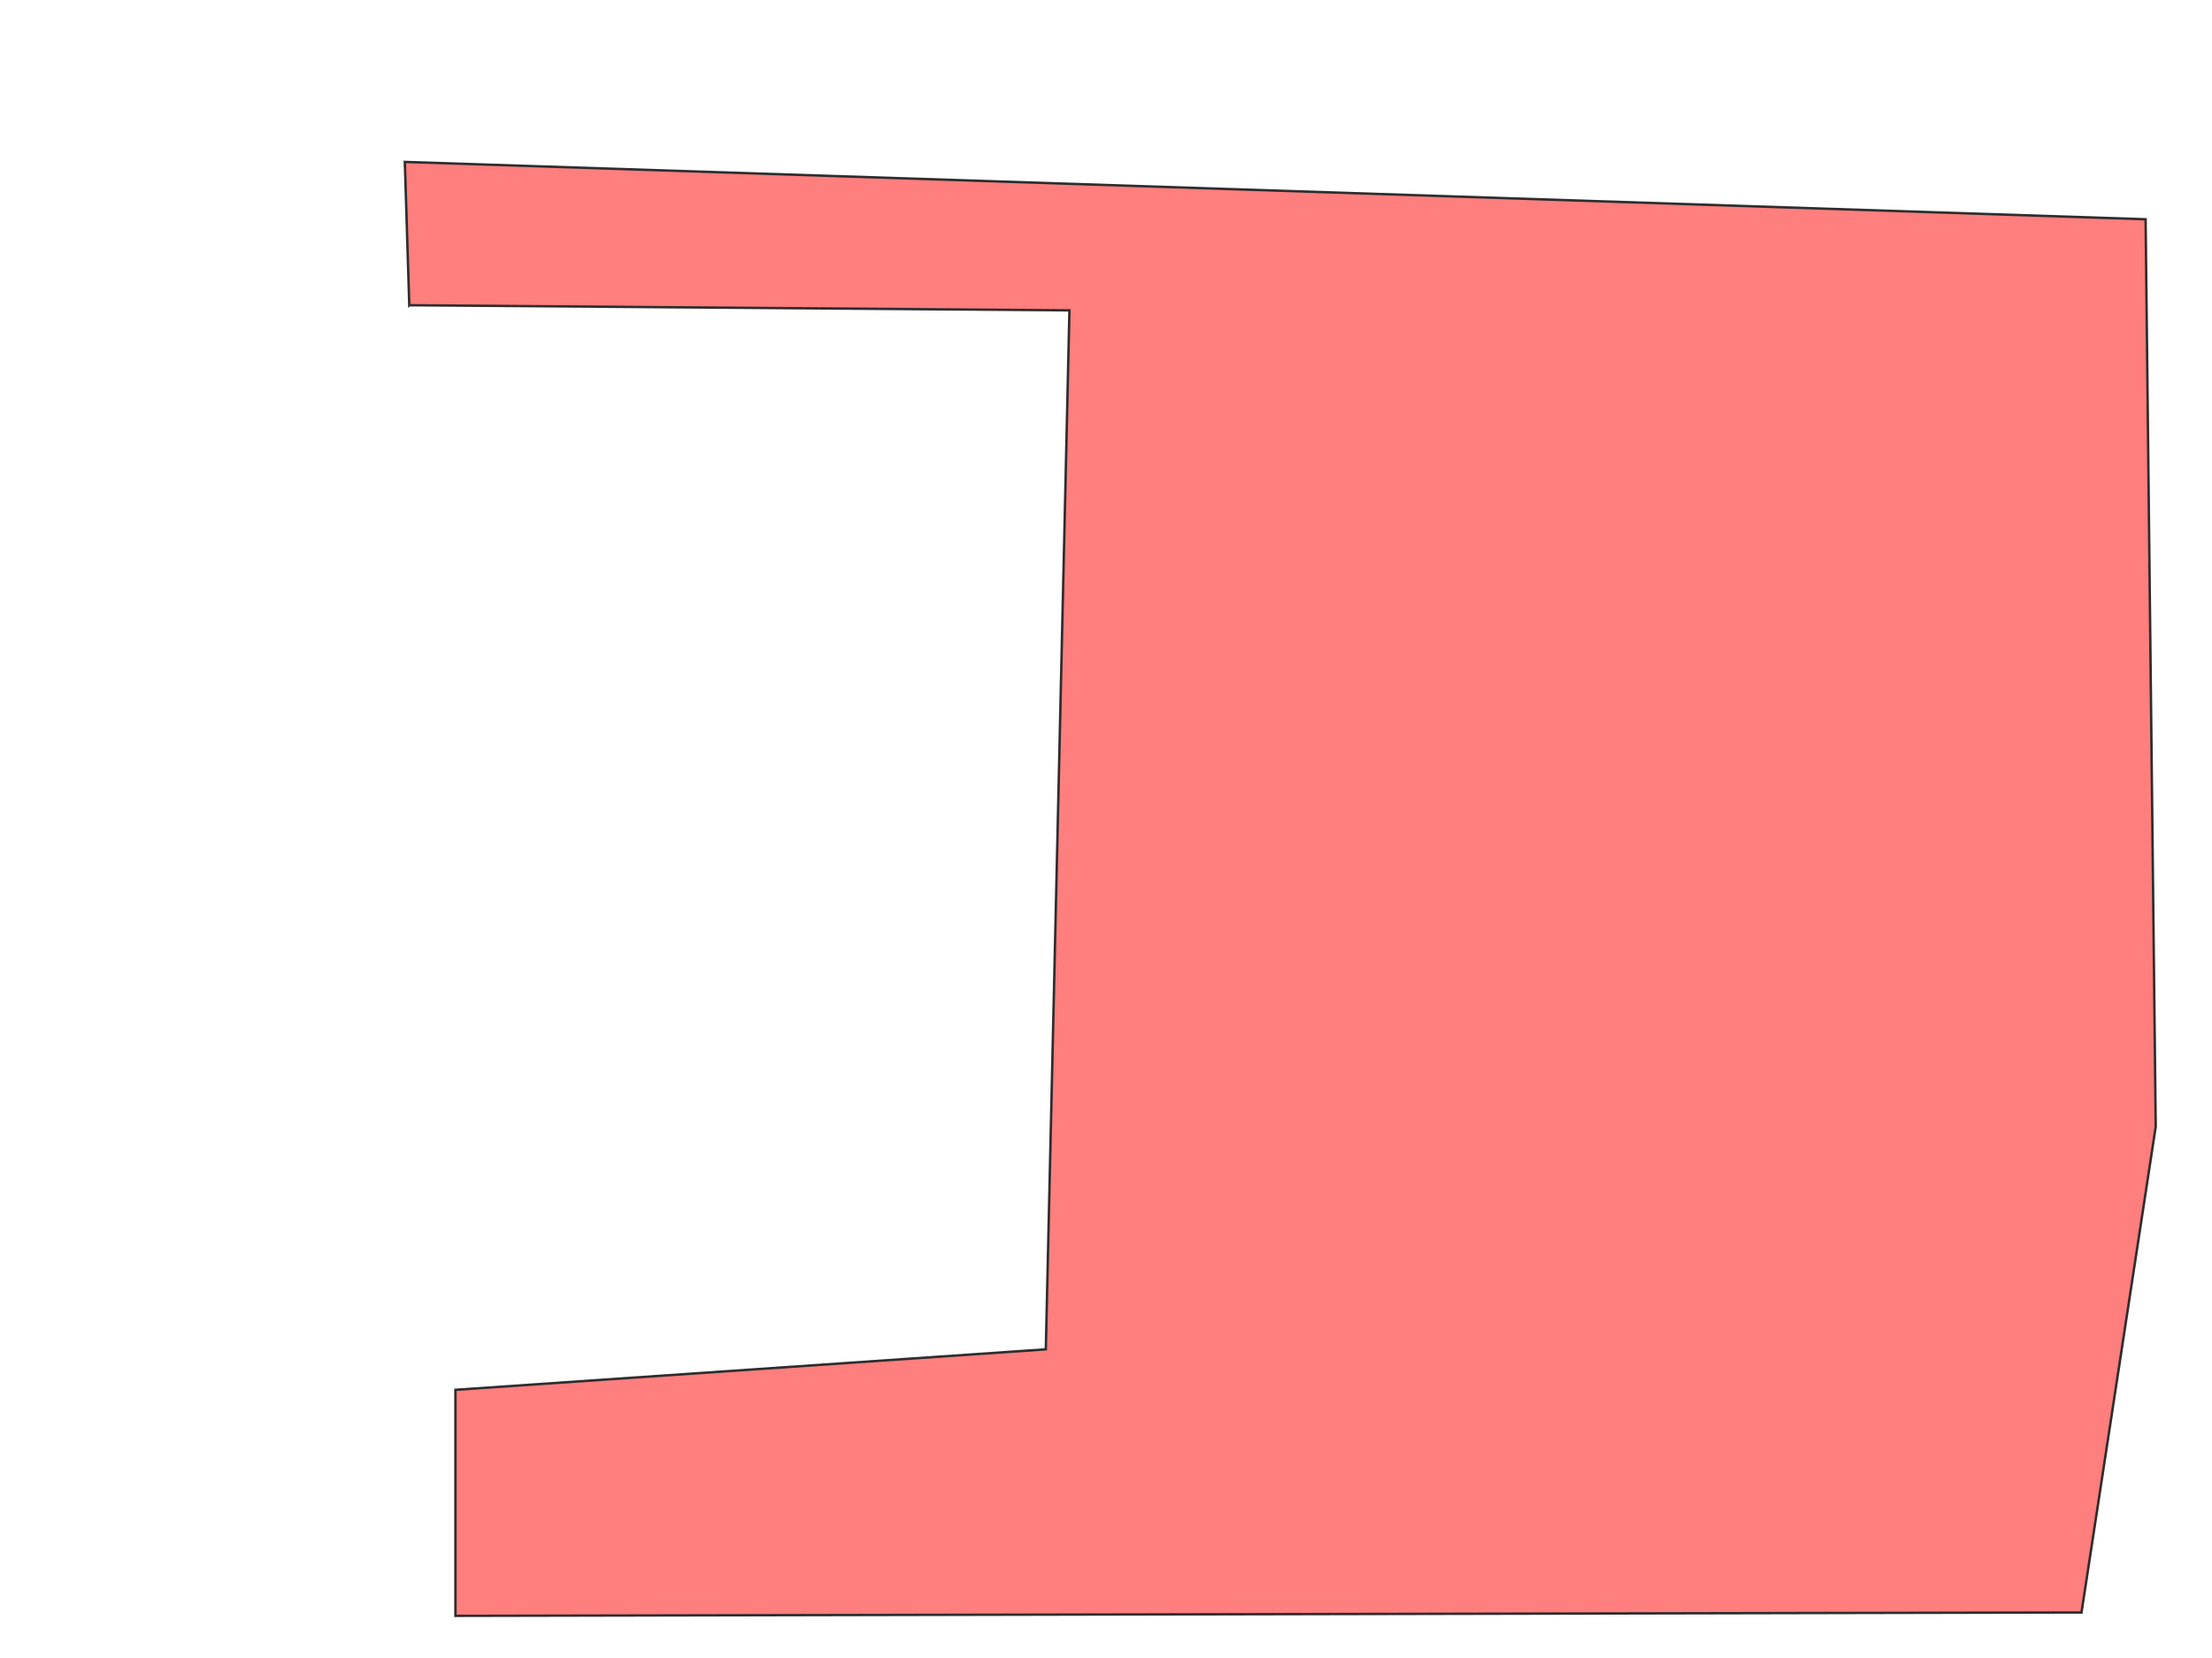 <svg height="2048" width="2732" xmlns="http://www.w3.org/2000/svg">
 <!-- Created with Image Occlusion Enhanced -->
 <g>
  <title>Labels</title>
 </g>
 <g>
  <title>Masks</title>
  <path class="qshape" d="m505.5,377l815.333,6.333l-29.167,1283.333l-729.167,50l0,279.167l2008.333,-4.167l91.667,-600l-12.5,-1120.833l-2150,-70.833l5.5,177z" fill="#FF7E7E" id="dbf4353897624ca8859f6771e3d4ae37-ao-1" stroke="#2D2D2D" stroke-width="3"/>
 </g>
</svg>